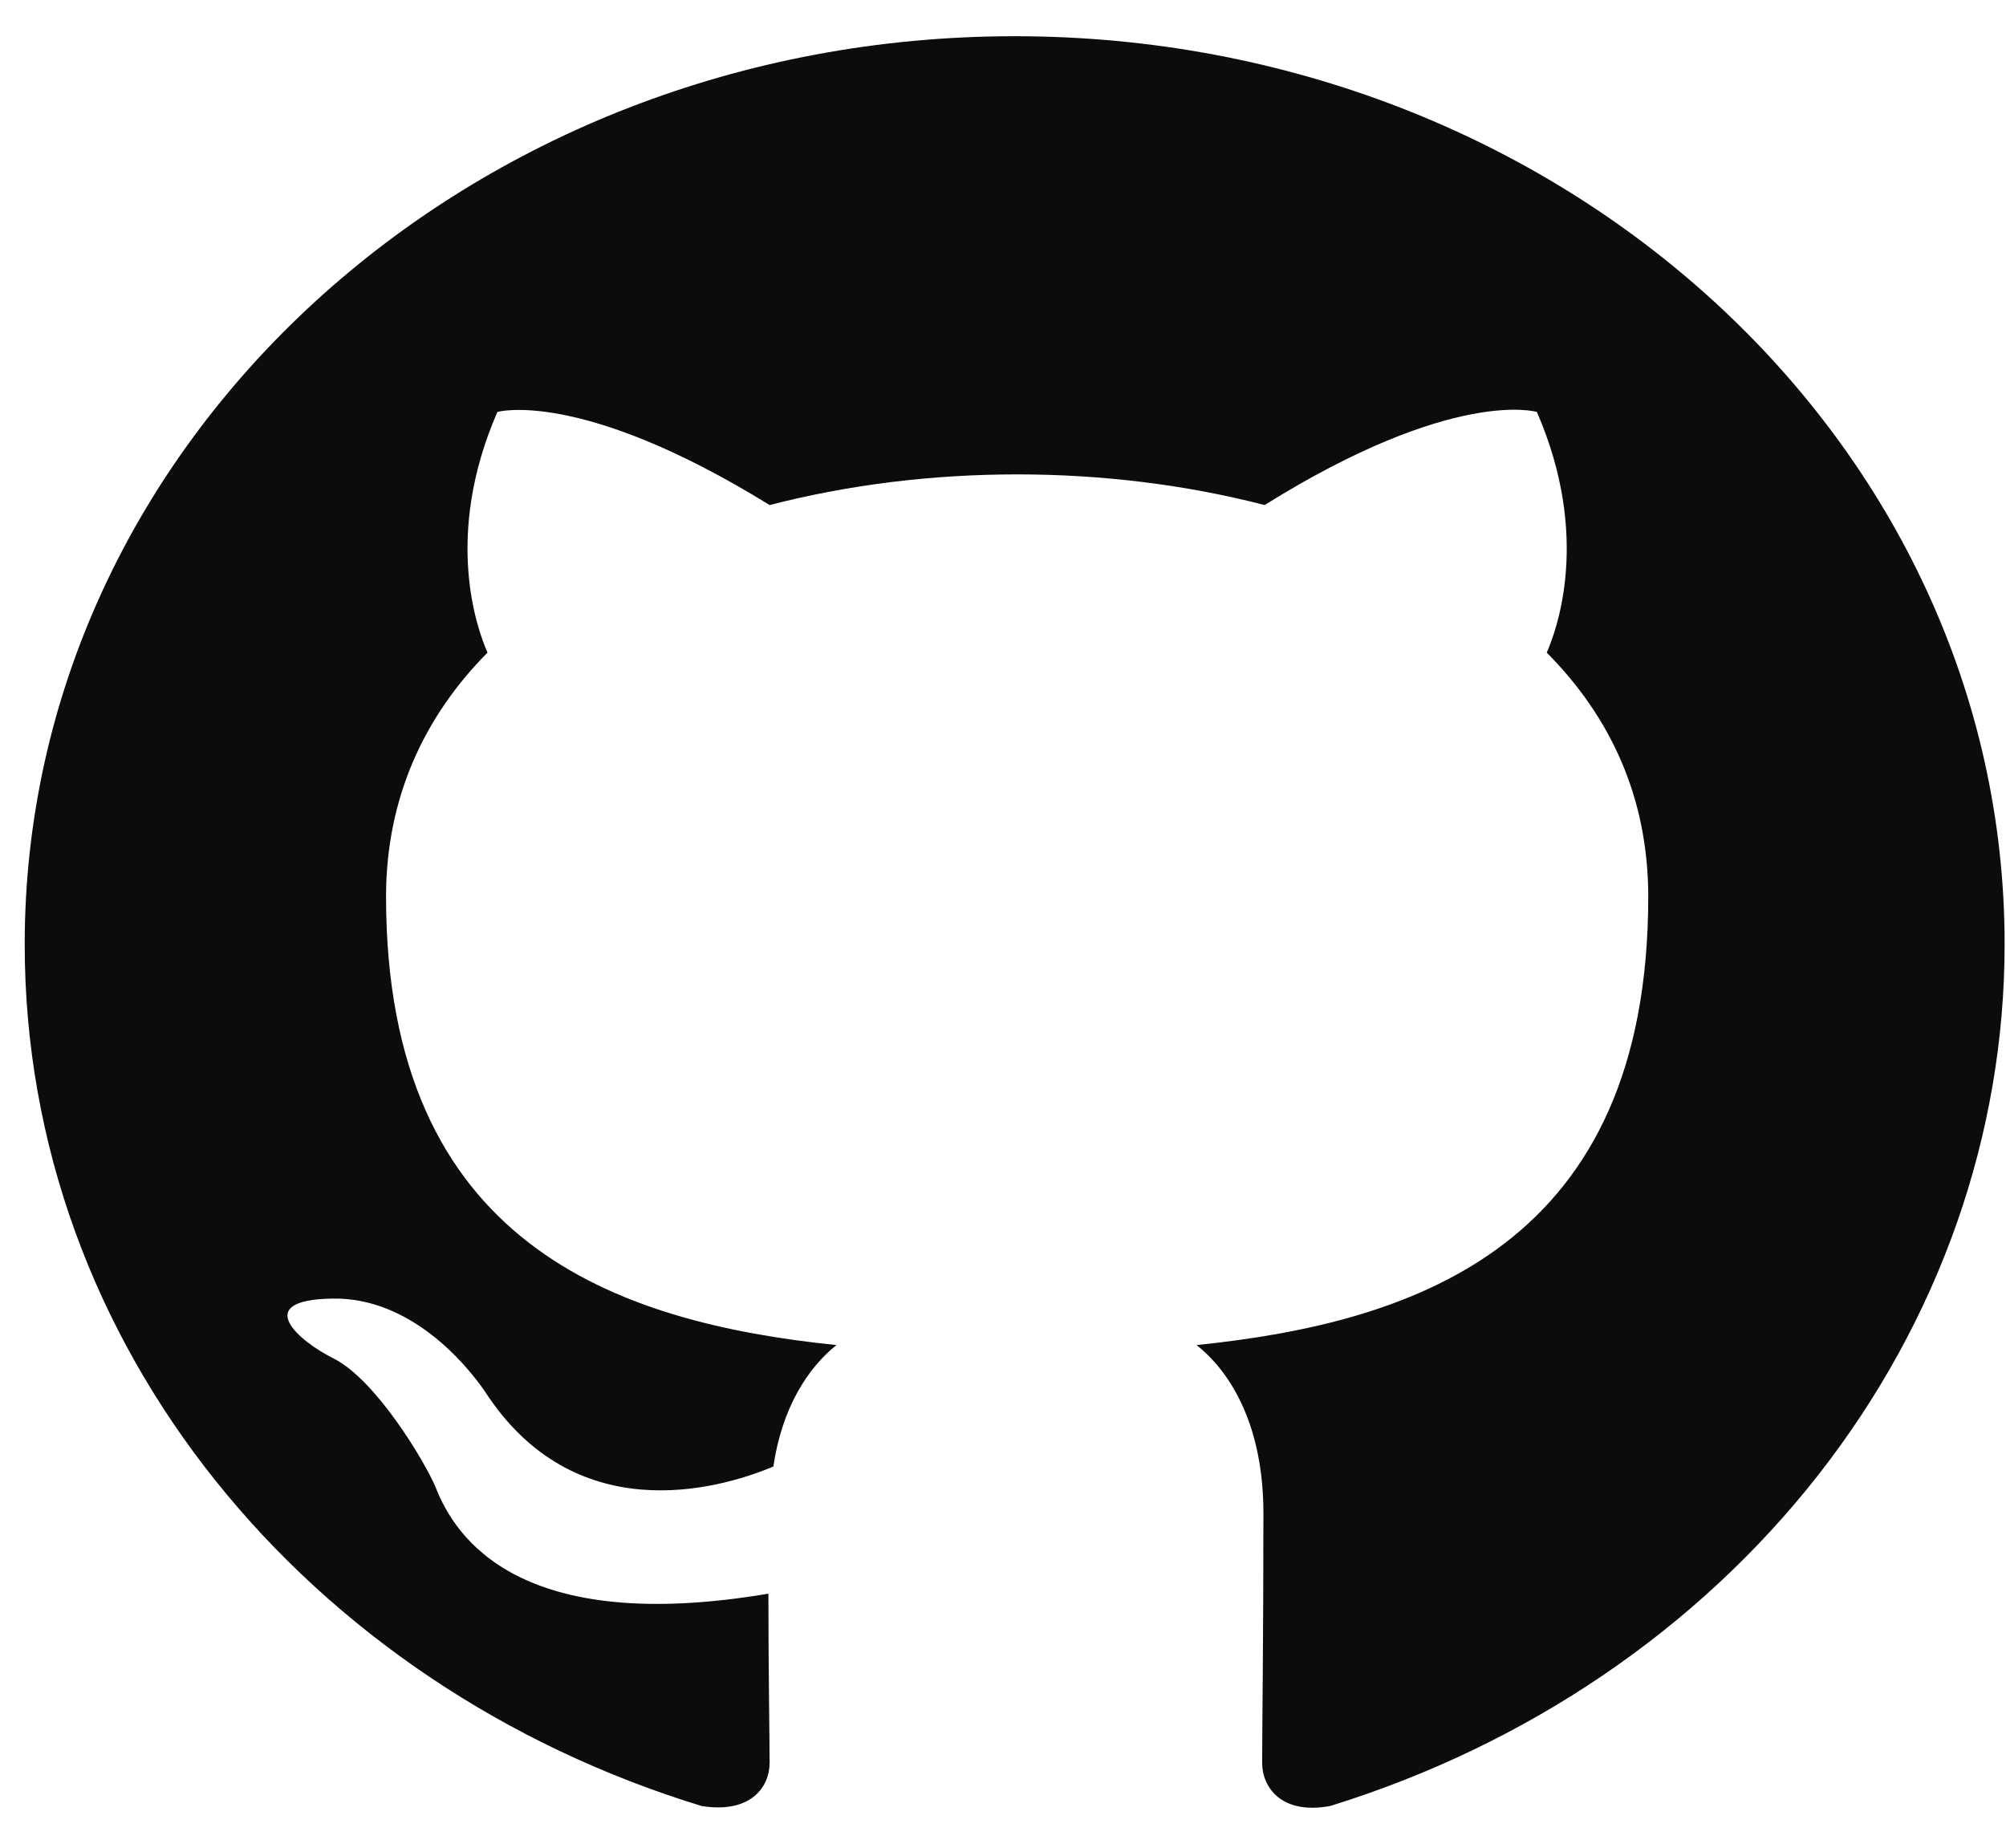 <svg width="38" height="35" viewBox="0 0 38 35" fill="none" xmlns="http://www.w3.org/2000/svg">
<path fill-rule="evenodd" clip-rule="evenodd" d="M19.221 0.686C8.86 0.686 0.468 8.384 0.468 17.888C0.468 25.501 5.836 31.93 13.29 34.21C14.228 34.36 14.579 33.844 14.579 33.392C14.579 32.984 14.556 31.629 14.556 30.188C9.844 30.984 8.625 29.135 8.25 28.167C8.039 27.672 7.125 26.146 6.328 25.737C5.672 25.415 4.734 24.619 6.305 24.598C7.781 24.576 8.836 25.845 9.188 26.361C10.876 28.963 13.571 28.232 14.65 27.78C14.814 26.662 15.306 25.909 15.845 25.479C11.673 25.049 7.313 23.565 7.313 16.985C7.313 15.114 8.039 13.566 9.235 12.362C9.047 11.932 8.391 10.169 9.422 7.803C9.422 7.803 10.993 7.352 14.579 9.567C16.08 9.179 17.674 8.986 19.268 8.986C20.862 8.986 22.456 9.179 23.956 9.567C27.542 7.33 29.113 7.803 29.113 7.803C30.144 10.169 29.488 11.932 29.3 12.362C30.496 13.566 31.223 15.093 31.223 16.985C31.223 23.587 26.839 25.049 22.667 25.479C23.346 26.017 23.933 27.049 23.933 28.662C23.933 30.963 23.909 32.812 23.909 33.392C23.909 33.844 24.261 34.382 25.198 34.21C28.921 33.057 32.156 30.862 34.448 27.934C36.739 25.006 37.973 21.493 37.974 17.888C37.974 8.384 29.582 0.686 19.221 0.686Z" fill="#0D0C0C"/>
</svg>
